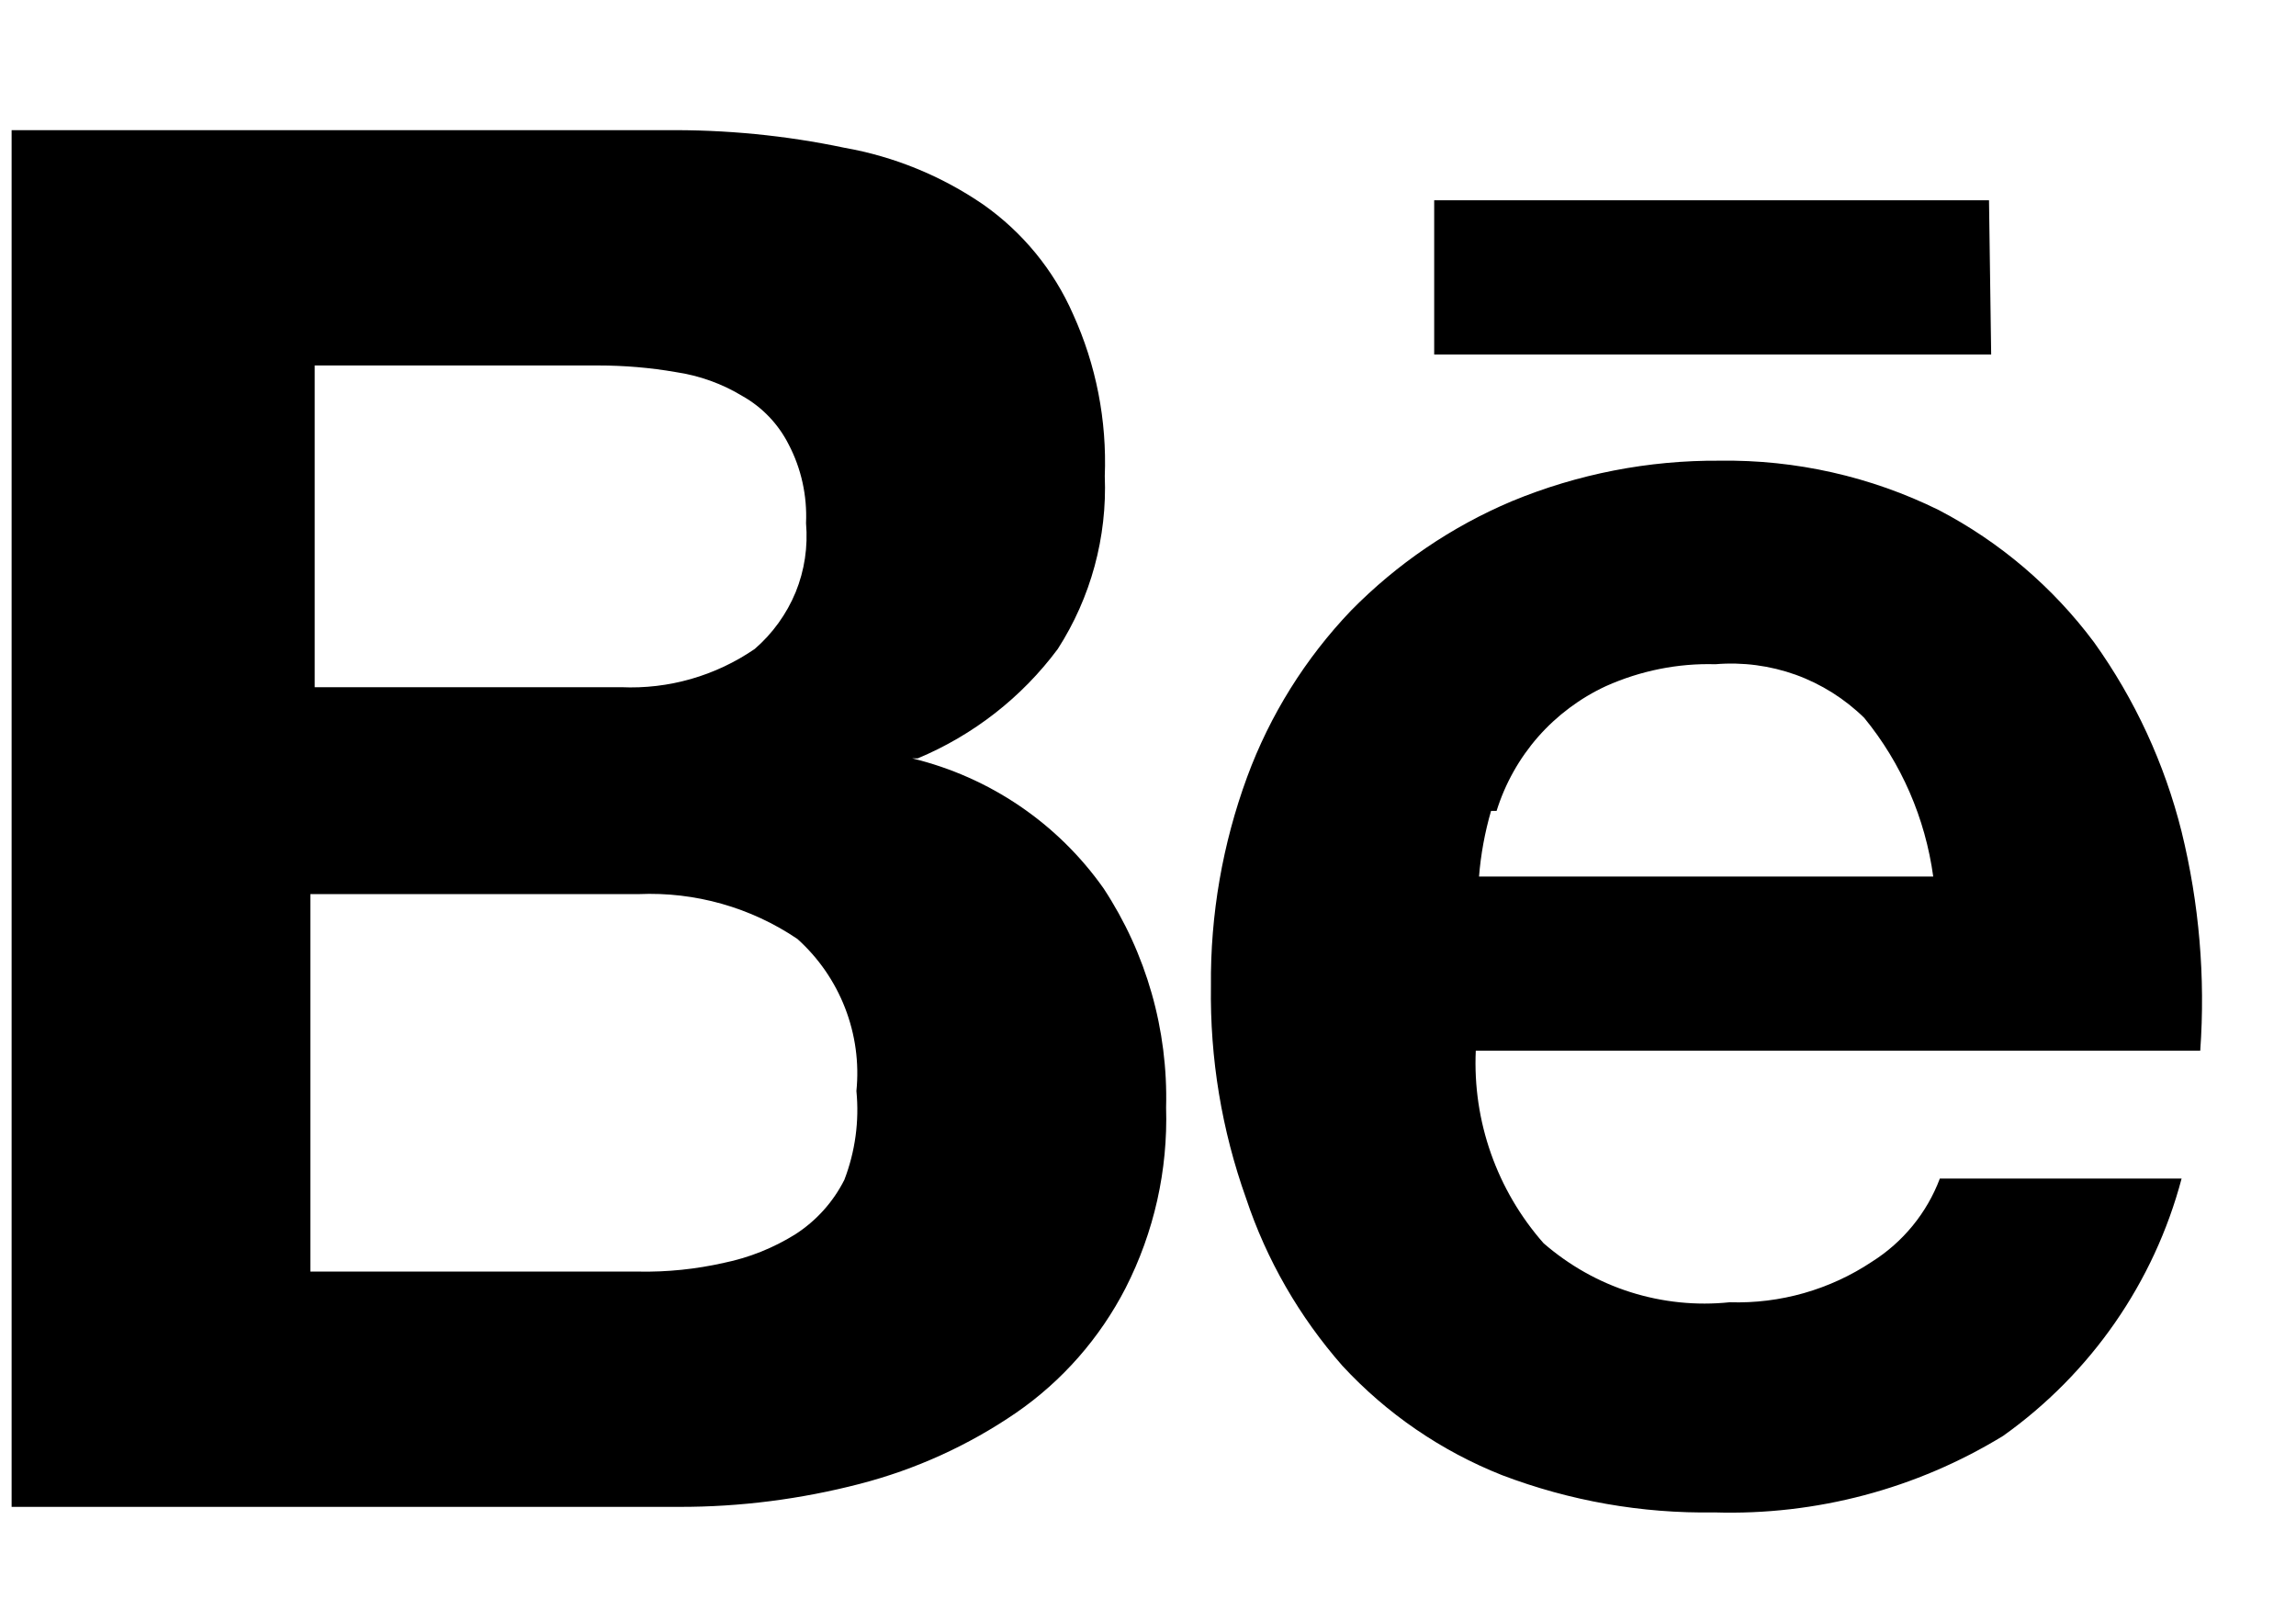 <svg width="17" height="12" viewBox="0 0 17 12" fill="none" xmlns="http://www.w3.org/2000/svg">
<path d="M14.727 1.483H10.619V2.625H14.743L14.727 1.483ZM13.86 9.342C13.549 9.549 13.181 9.654 12.807 9.642C12.559 9.668 12.309 9.642 12.072 9.567C11.835 9.492 11.617 9.368 11.429 9.205C11.083 8.812 10.903 8.301 10.927 7.779H16.291C16.33 7.234 16.283 6.688 16.153 6.158C16.027 5.654 15.807 5.178 15.505 4.756C15.2 4.347 14.807 4.012 14.354 3.776C13.851 3.528 13.295 3.403 12.734 3.411C12.206 3.407 11.682 3.509 11.194 3.711C10.748 3.899 10.343 4.175 10.003 4.521C9.665 4.875 9.403 5.294 9.234 5.753C9.052 6.248 8.961 6.773 8.966 7.3C8.958 7.836 9.046 8.368 9.226 8.872C9.378 9.329 9.621 9.75 9.939 10.112C10.267 10.467 10.672 10.744 11.121 10.922C11.623 11.113 12.157 11.207 12.693 11.198C13.446 11.221 14.19 11.024 14.832 10.631C15.481 10.169 15.949 9.496 16.153 8.726H14.363C14.267 8.981 14.09 9.197 13.86 9.342ZM11.081 6.004C11.144 5.802 11.249 5.615 11.388 5.456C11.528 5.297 11.699 5.169 11.891 5.08C12.146 4.966 12.423 4.91 12.701 4.918C12.903 4.901 13.106 4.928 13.296 4.996C13.486 5.065 13.659 5.174 13.803 5.315C14.079 5.652 14.255 6.059 14.314 6.49H10.951C10.964 6.326 10.994 6.163 11.04 6.004H11.081ZM6.795 5.615C7.207 5.443 7.566 5.163 7.832 4.805C8.077 4.424 8.198 3.977 8.18 3.525C8.196 3.112 8.116 2.702 7.945 2.326C7.802 2 7.572 1.72 7.281 1.515C6.972 1.303 6.621 1.159 6.252 1.094C5.815 1.002 5.369 0.959 4.923 0.964H0.086V11.157H5.028C5.479 11.158 5.929 11.1 6.365 10.987C6.779 10.88 7.171 10.702 7.524 10.46C7.866 10.224 8.144 9.906 8.334 9.537C8.545 9.123 8.648 8.664 8.634 8.2C8.649 7.625 8.488 7.06 8.172 6.579C7.832 6.096 7.328 5.754 6.754 5.615H6.795ZM2.33 2.706H4.429C4.622 2.706 4.814 2.722 5.004 2.755C5.179 2.781 5.347 2.841 5.498 2.933C5.645 3.016 5.763 3.14 5.839 3.29C5.933 3.469 5.977 3.671 5.968 3.873C5.983 4.048 5.957 4.223 5.891 4.385C5.824 4.547 5.72 4.691 5.588 4.805C5.298 5.004 4.951 5.104 4.599 5.088H2.33V2.706ZM6.252 8.735C6.169 8.9 6.043 9.04 5.887 9.14C5.726 9.24 5.547 9.312 5.361 9.35C5.153 9.397 4.941 9.419 4.729 9.415H2.298V6.62H4.729C5.146 6.602 5.558 6.718 5.904 6.952C6.06 7.092 6.181 7.267 6.257 7.463C6.333 7.659 6.362 7.869 6.341 8.078C6.363 8.301 6.332 8.526 6.252 8.735Z" fill="black"/>
</svg>
